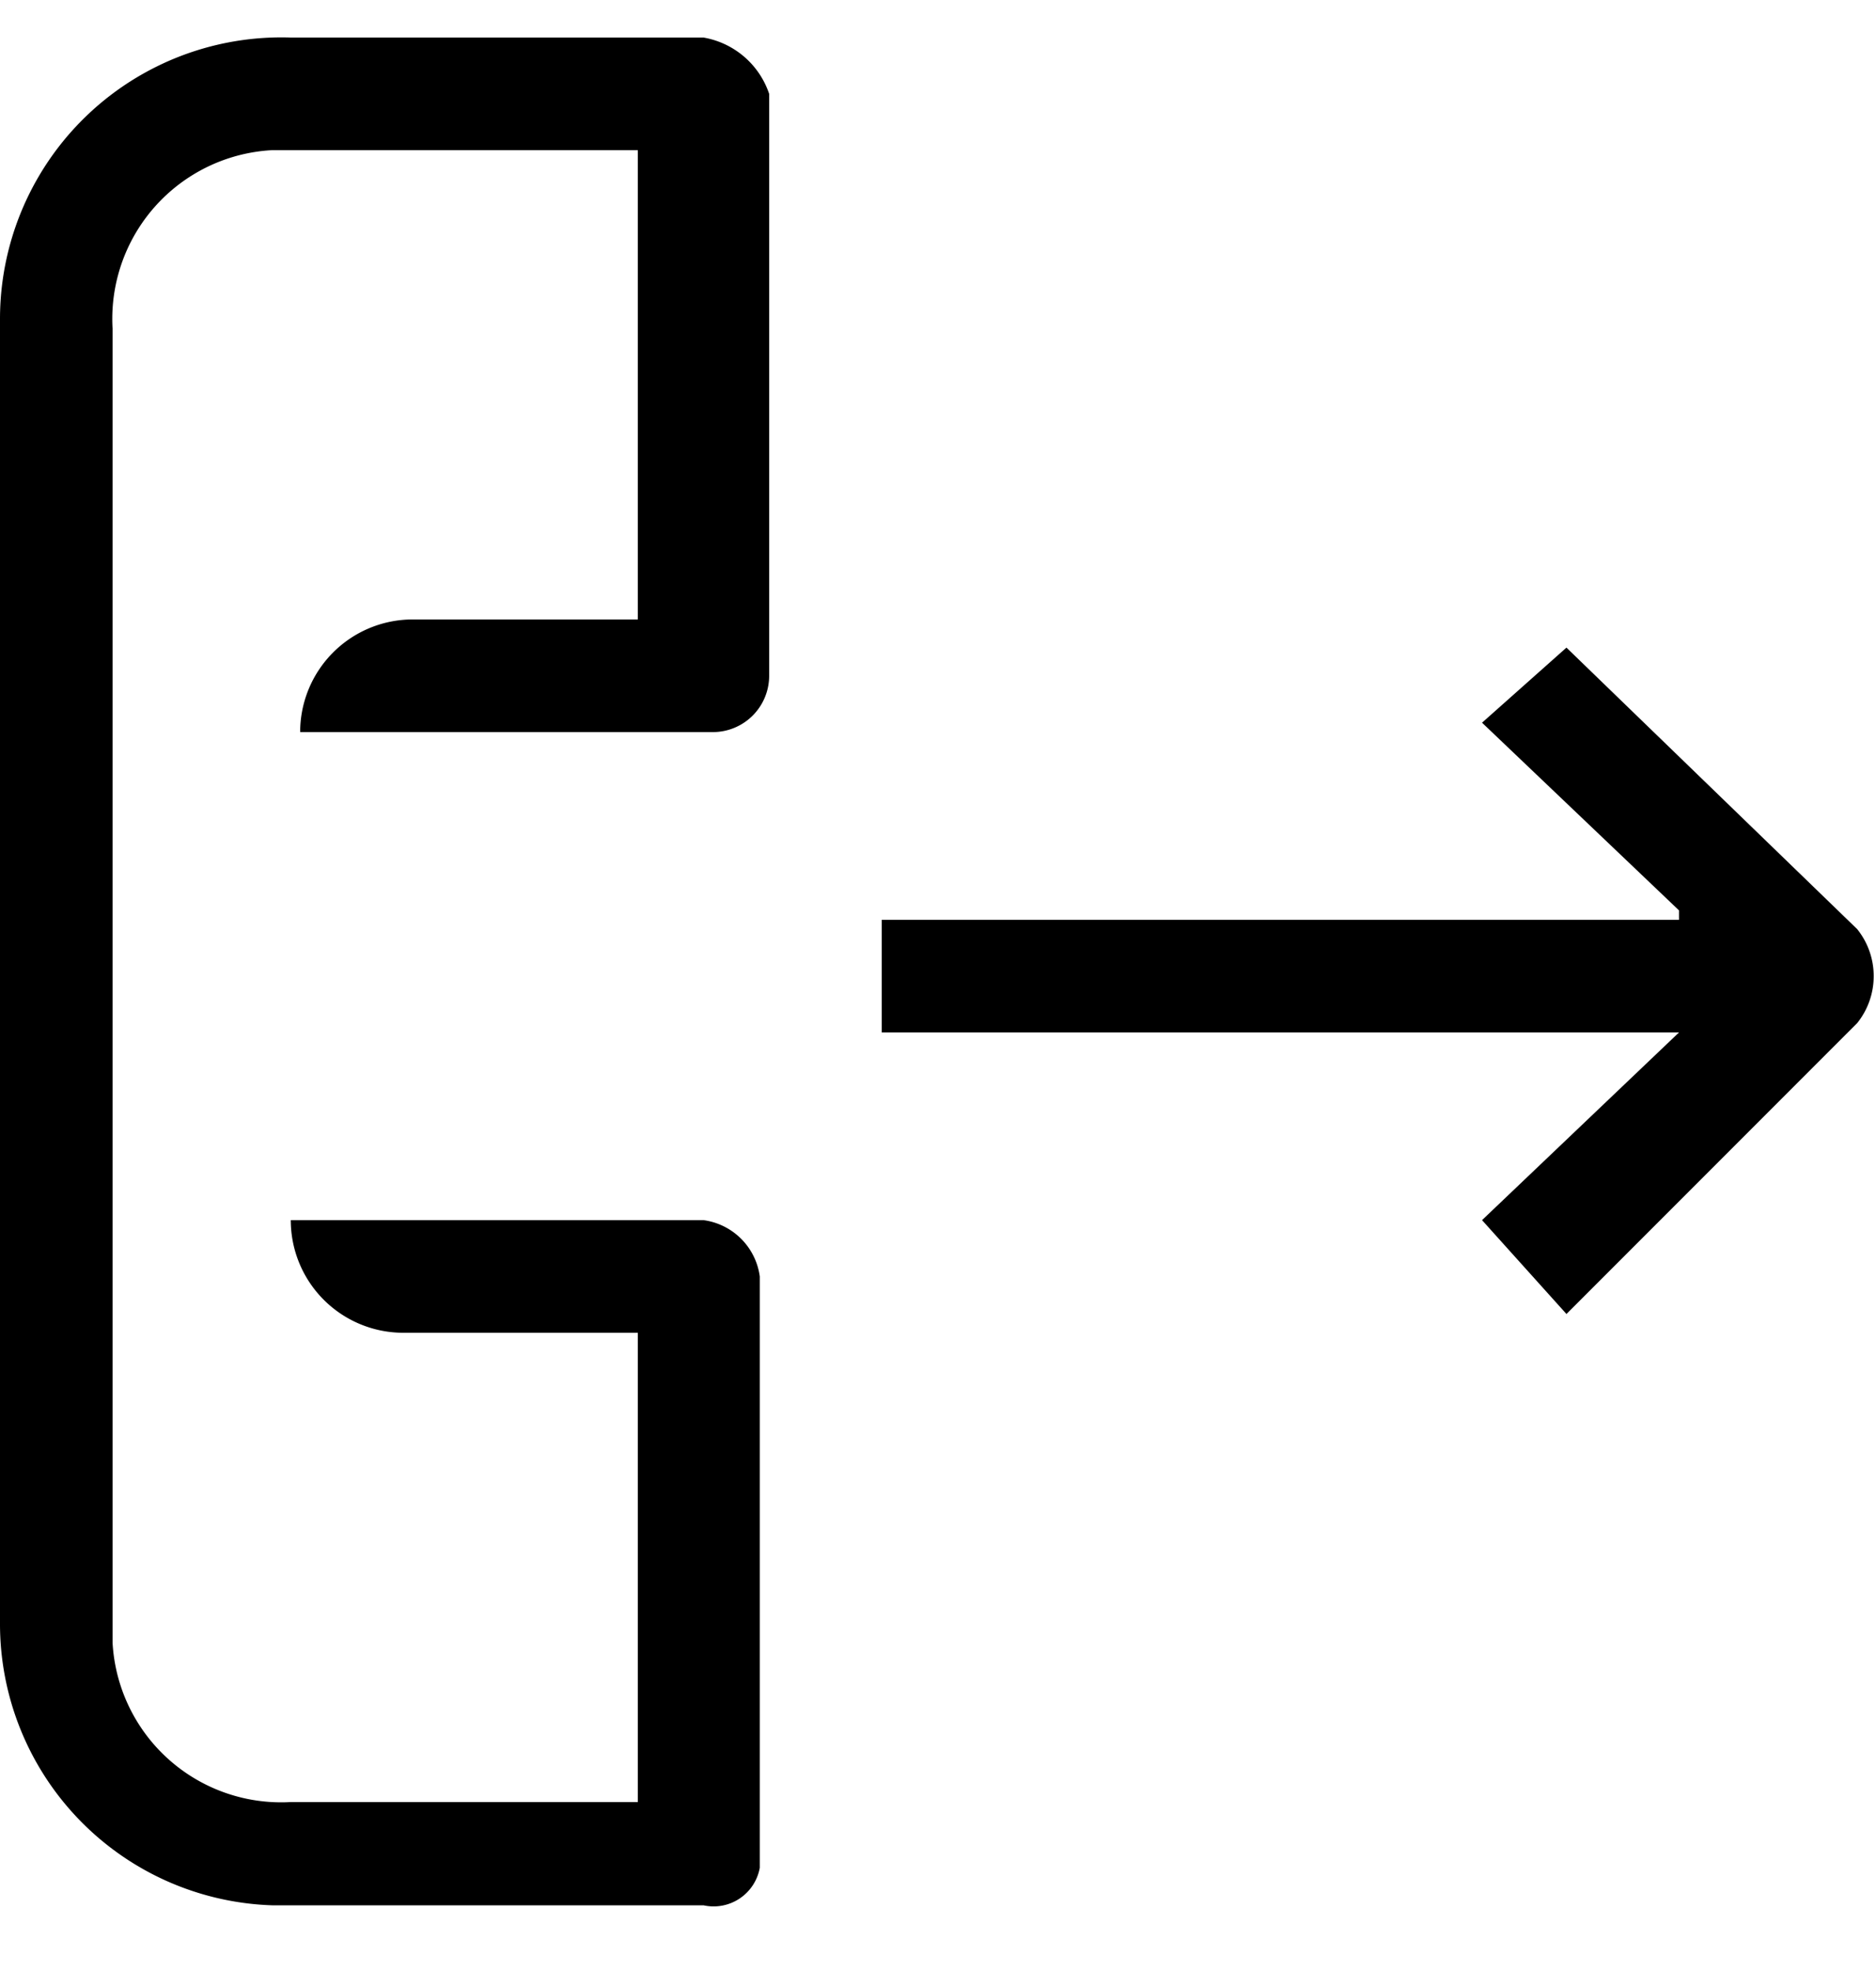 <svg width="20" height="21" fill="none" xmlns="http://www.w3.org/2000/svg"><g clip-path="url(#clip0)" fill="#000"><path d="M17.9 9.8H9.4V11h8.5l-2.1 2 .9 1 3.1-3.1a.8.8 0 000-1l-3.1-3-.9.8 2.1 2zM8.1 19.8v-6.2a.7.7 0 00-.6-.6H3.1a1.2 1.2 0 001.2 1.2h2.5v5H3.1a1.8 1.8 0 01-1.9-1.7v-14a1.8 1.8 0 011.7-1.9h3.9v5H4.4a1.2 1.2 0 00-1.2 1.2h4.4a.6.6 0 00.6-.6V1a.9.9 0 00-.7-.6H3.1a3 3 0 00-3.1 3v13.9a3 3 0 002.9 3h4.6a.5.5 0 00.6-.4z"/></g><defs><clipPath id="clip0"><path fill="#fff" transform="translate(0 .3)" d="M0 0h20v20.1H0z"/></clipPath></defs></svg>